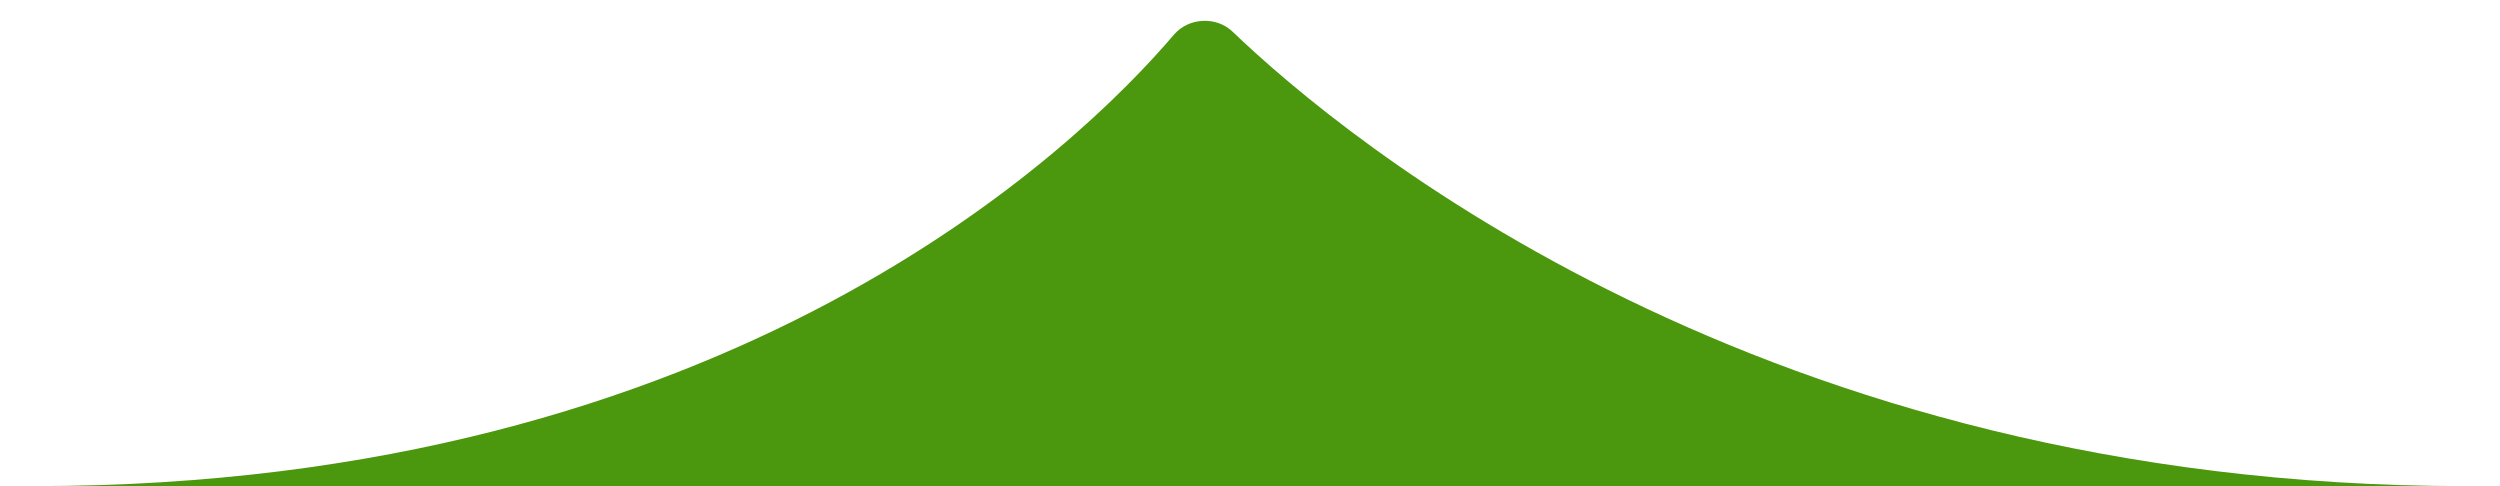 <svg width="36" height="7" viewBox="0 0 36 7" fill="none" xmlns="http://www.w3.org/2000/svg"><path fill-rule="evenodd" clip-rule="evenodd" d="M16.905 0.499C17.116 0.252 17.514 0.231 17.749 0.456C19.37 2.009 25.367 7 35.5 7H0.5C10.54 7 15.54 2.1 16.905 0.499Z" fill="#4B970E"/></svg>
